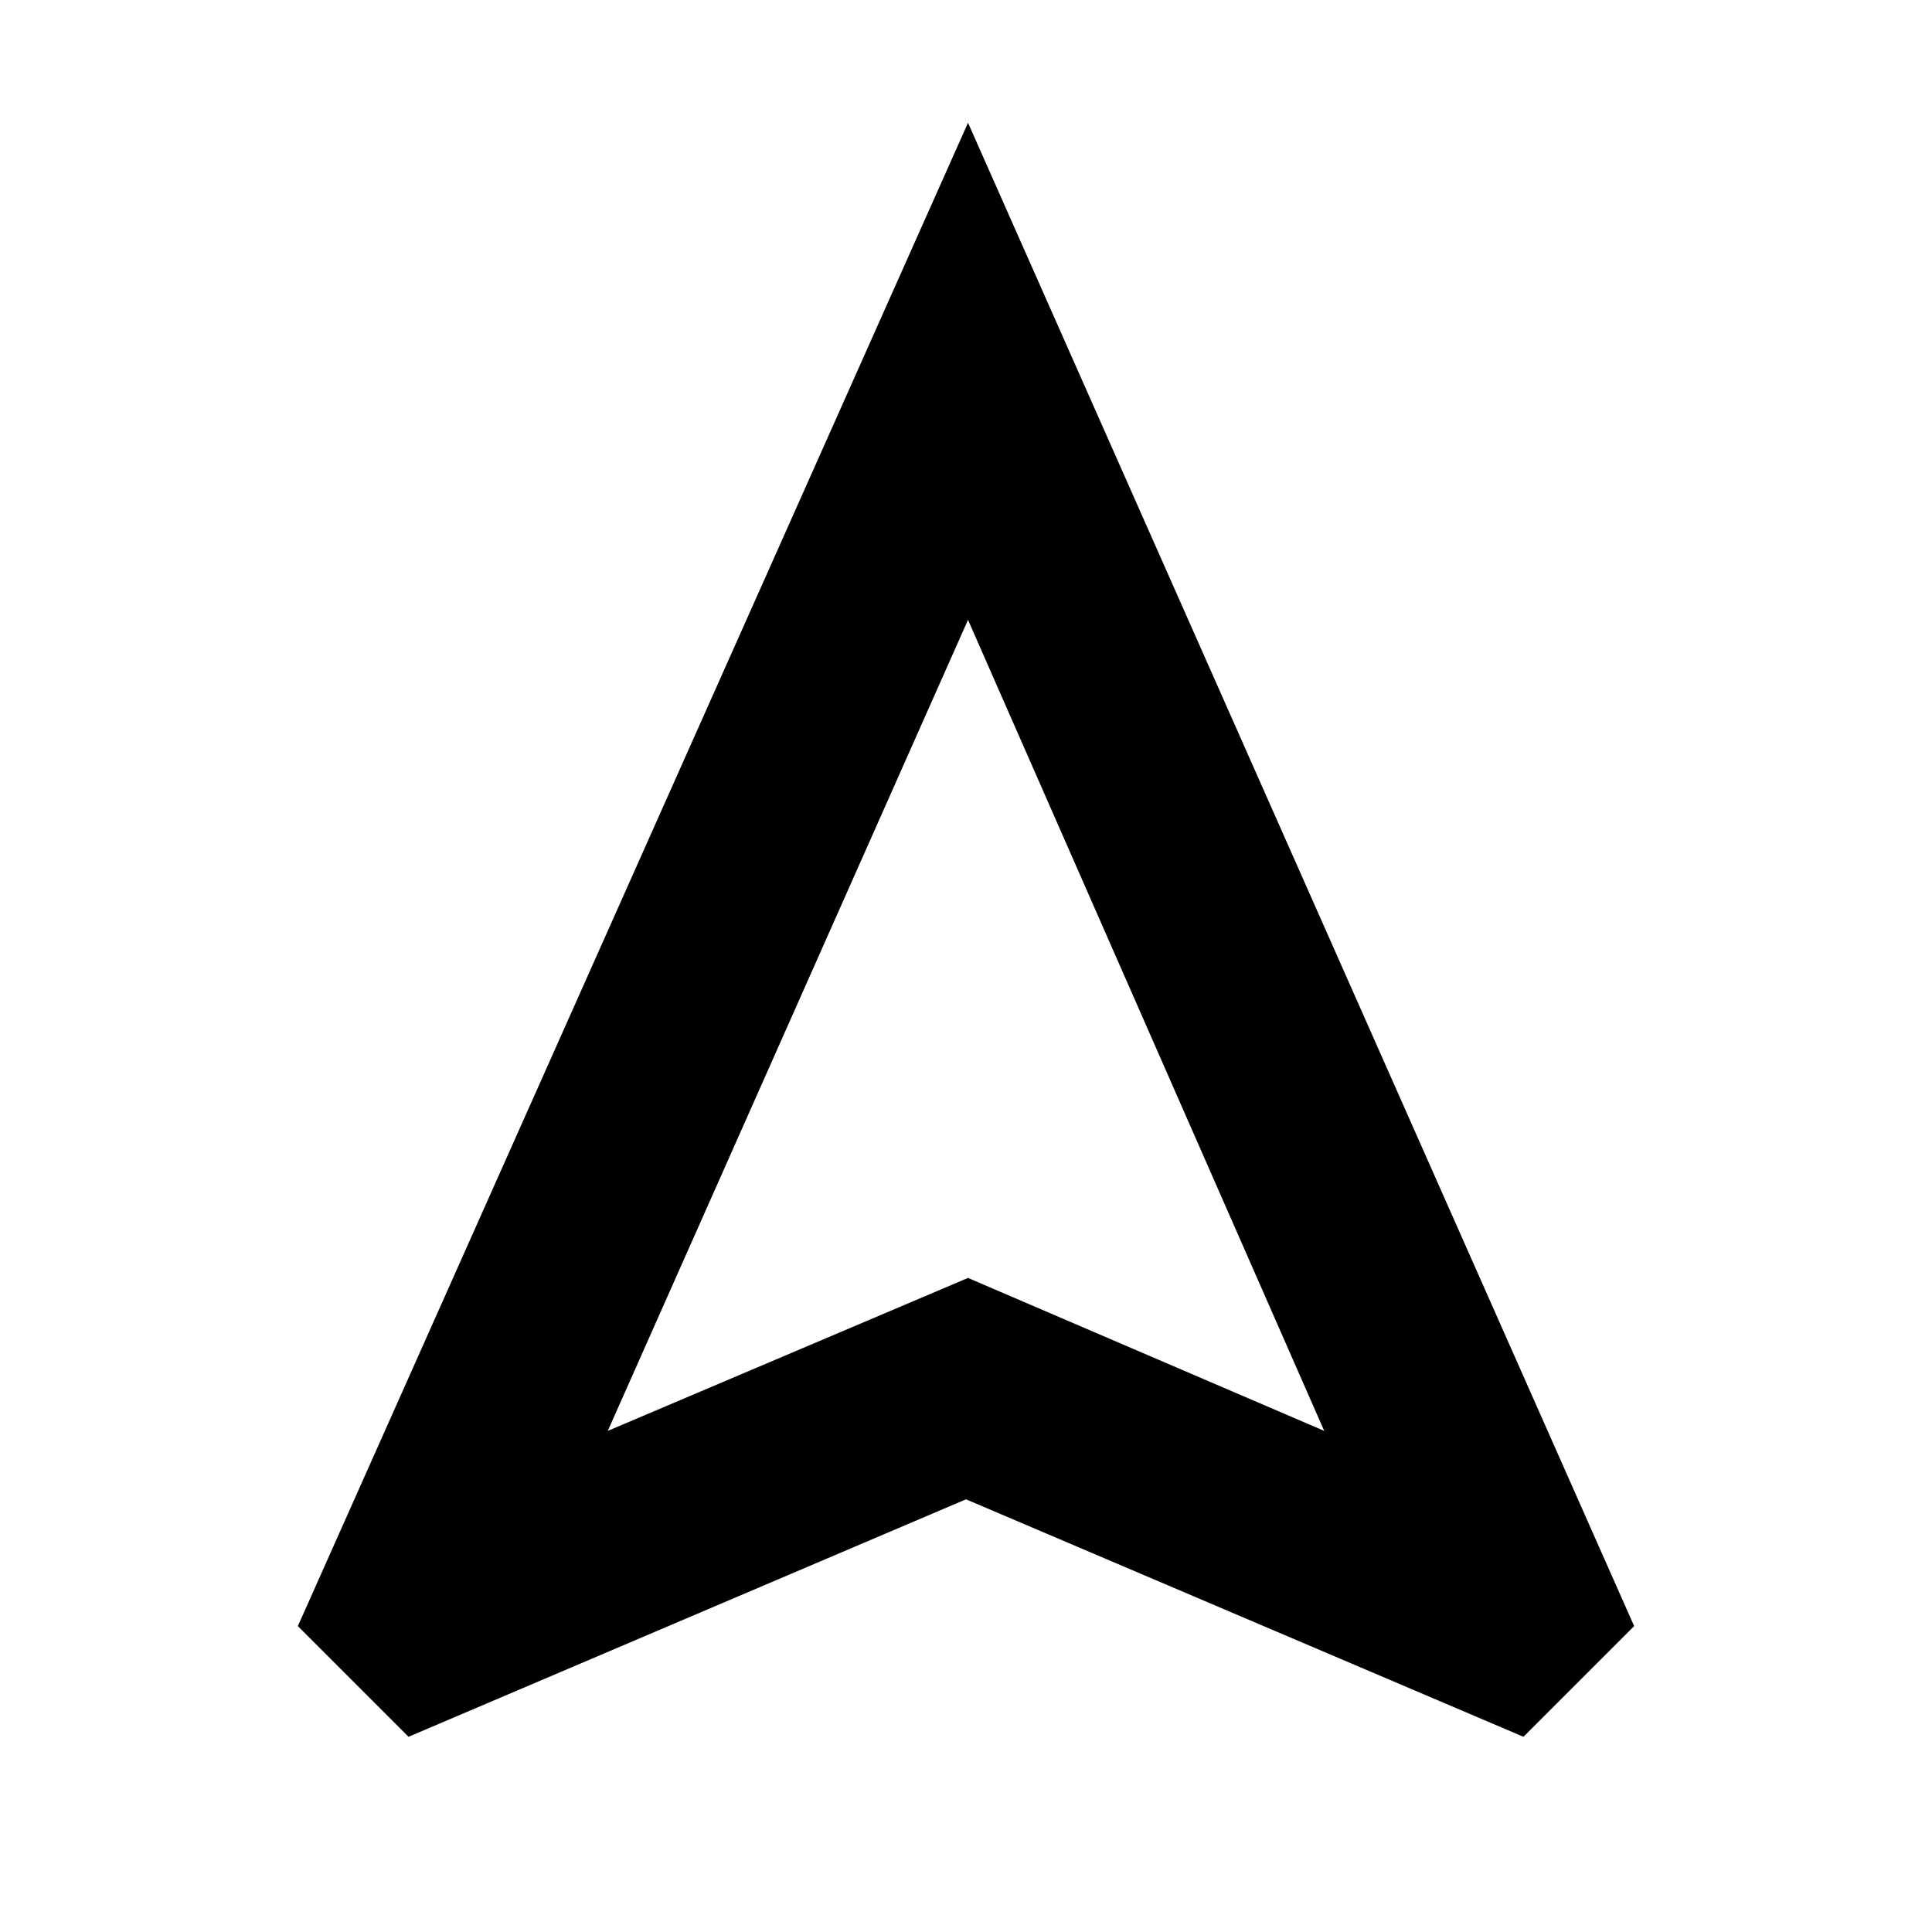 <svg xmlns="http://www.w3.org/2000/svg" height="24" width="24"><path d="M5.075 21.575 3.7 20.2 12.025 1.525 20.3 20.2 18.925 21.575 12 18.625ZM7.55 17.775 12.025 15.875 16.45 17.775 12.025 7.7ZM12.025 15.875Z"/></svg>